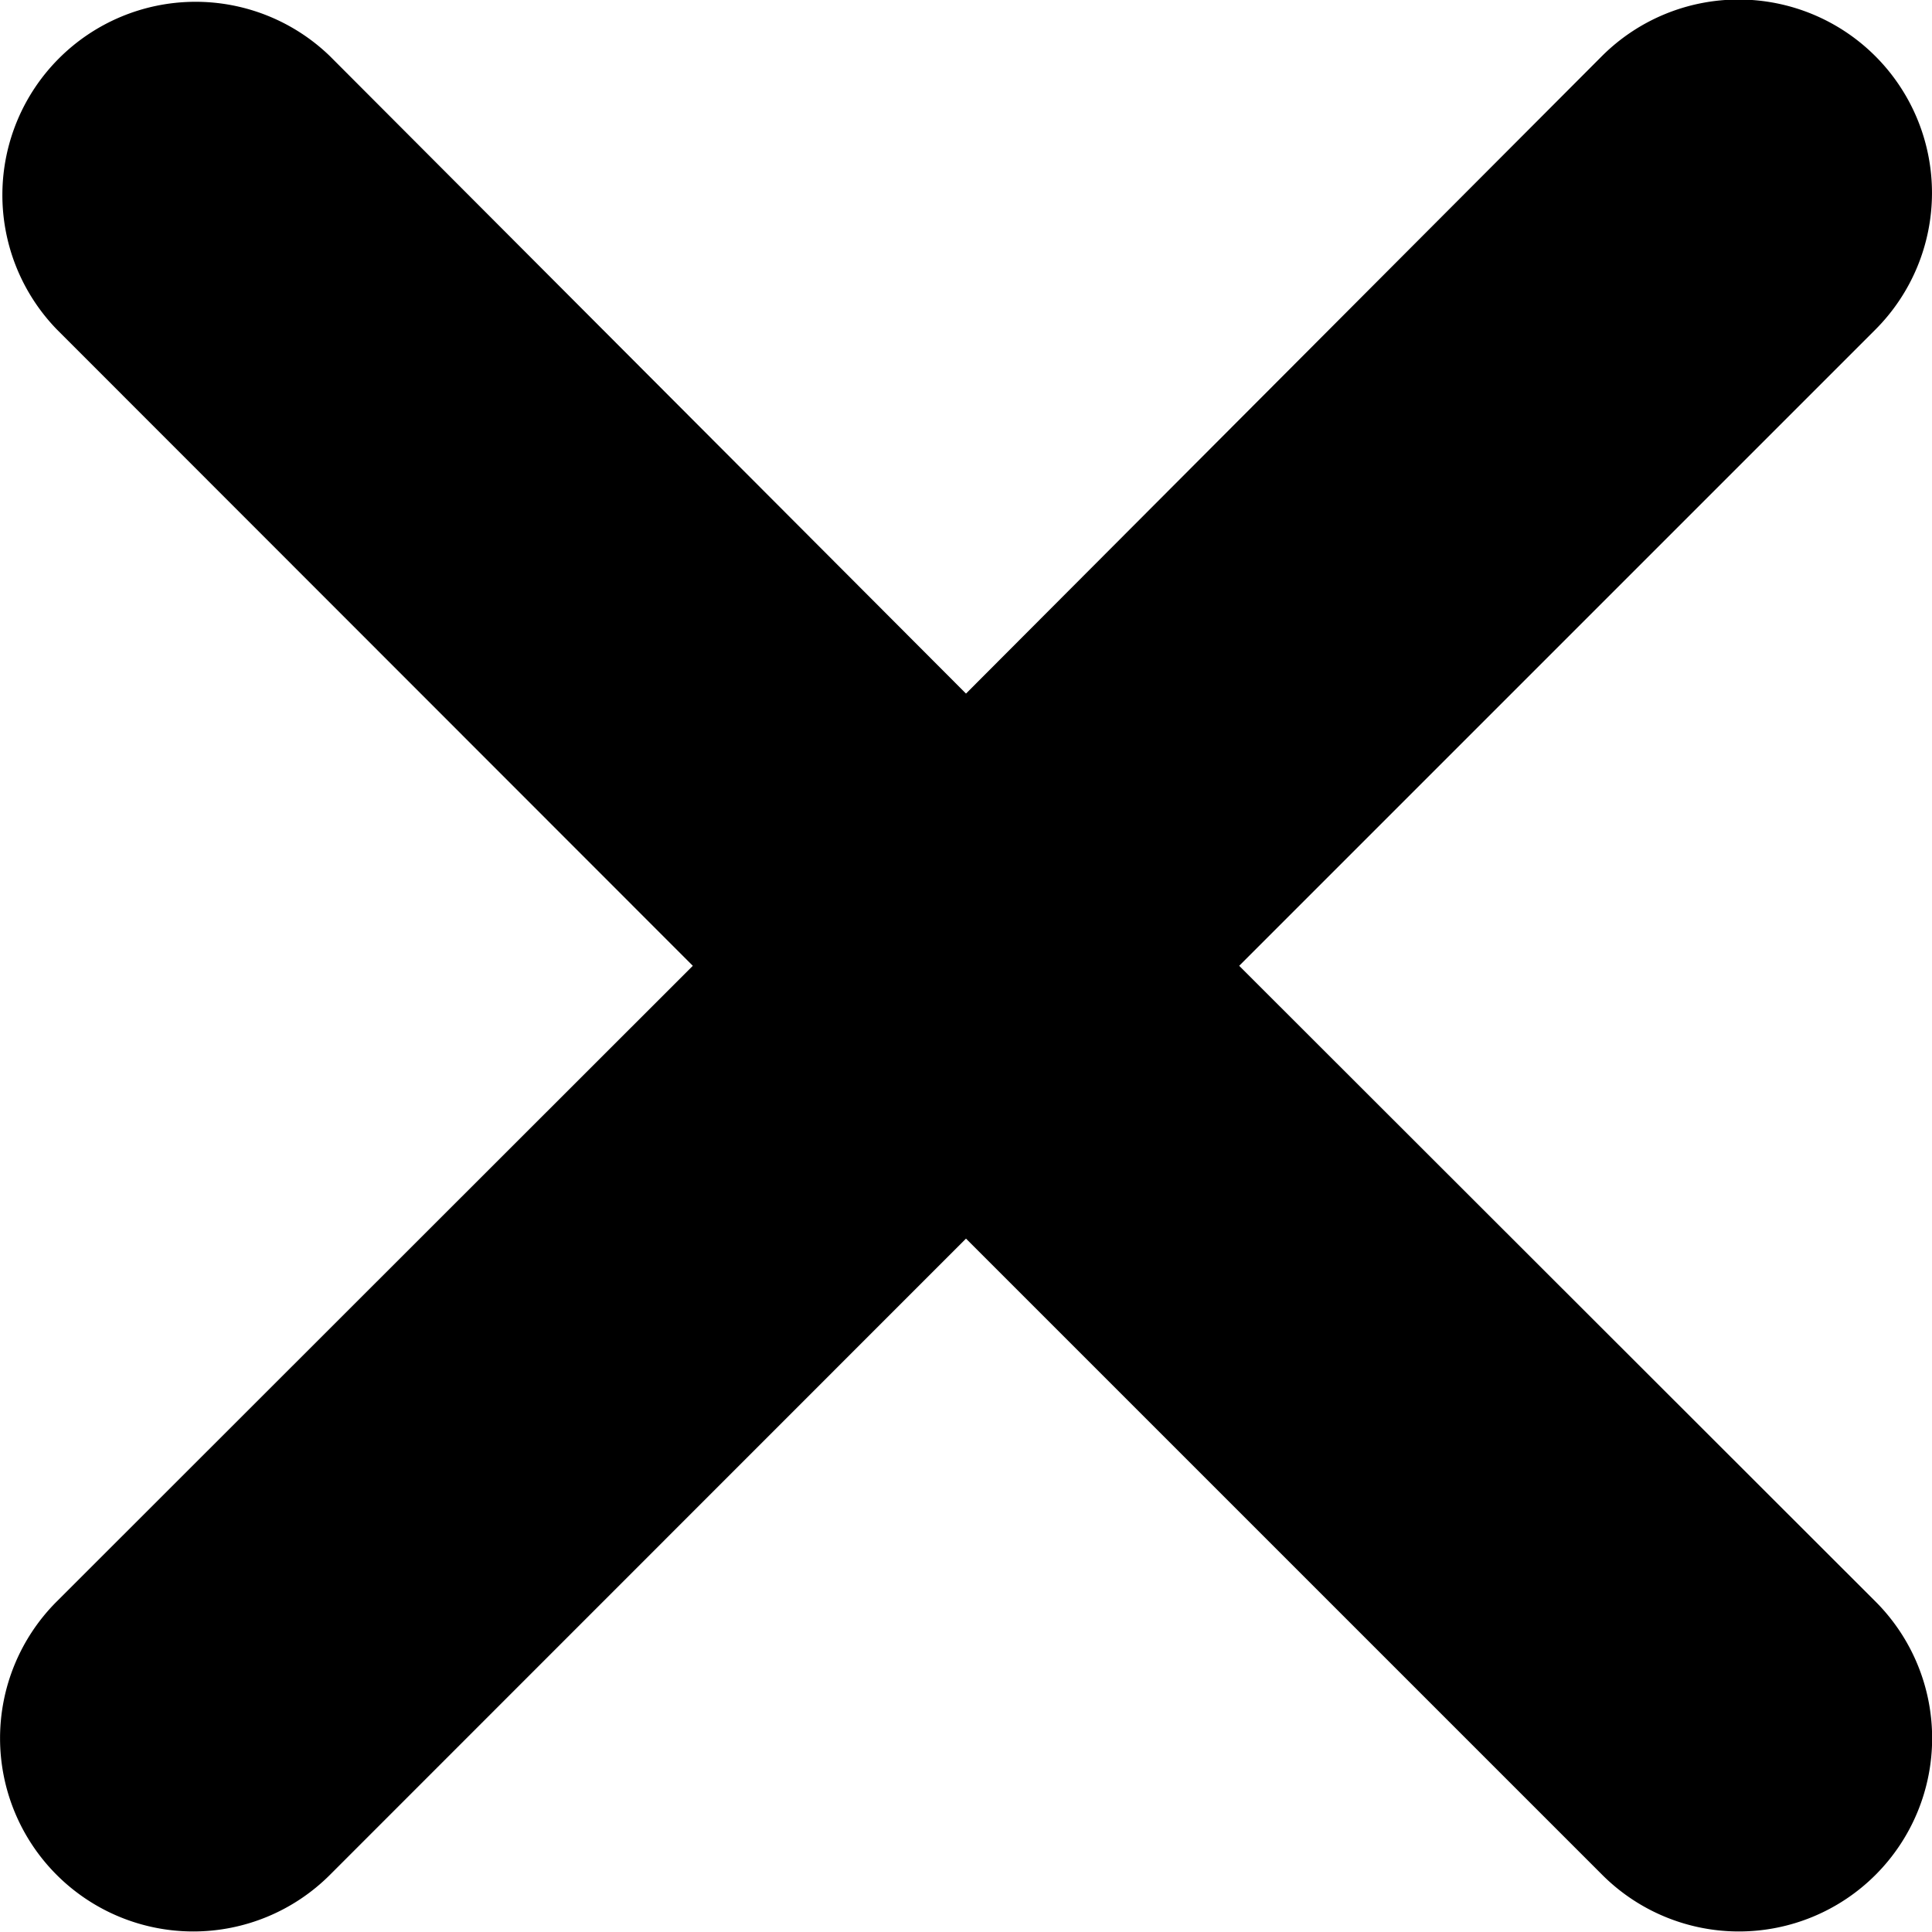 <svg id="katman_1" data-name="katman 1" xmlns="http://www.w3.org/2000/svg" xmlns:xlink="http://www.w3.org/1999/xlink" viewBox="0 0 100 99.98"><defs><style>.cls-1{fill:none;}.cls-2{clip-path:url(#clip-path);}.cls-3{fill-rule:evenodd;}</style><clipPath id="clip-path" transform="translate(-284.14 -284.1)"><rect class="cls-1" x="284.14" y="284.1" width="100" height="99.98"/></clipPath></defs><title>icon-close</title><g class="cls-2"><path class="cls-3" d="M348.28,334.09l32.92-32.92A10,10,0,0,0,367.06,287L334.14,320,301.21,287a10,10,0,0,0-14.14,14.14L320,334.09,287.07,367a10,10,0,0,0,14.15,14.14l32.92-32.93,32.93,32.93A10,10,0,0,0,381.22,367Z" transform="translate(-284.14 -284.1)"/></g></svg>